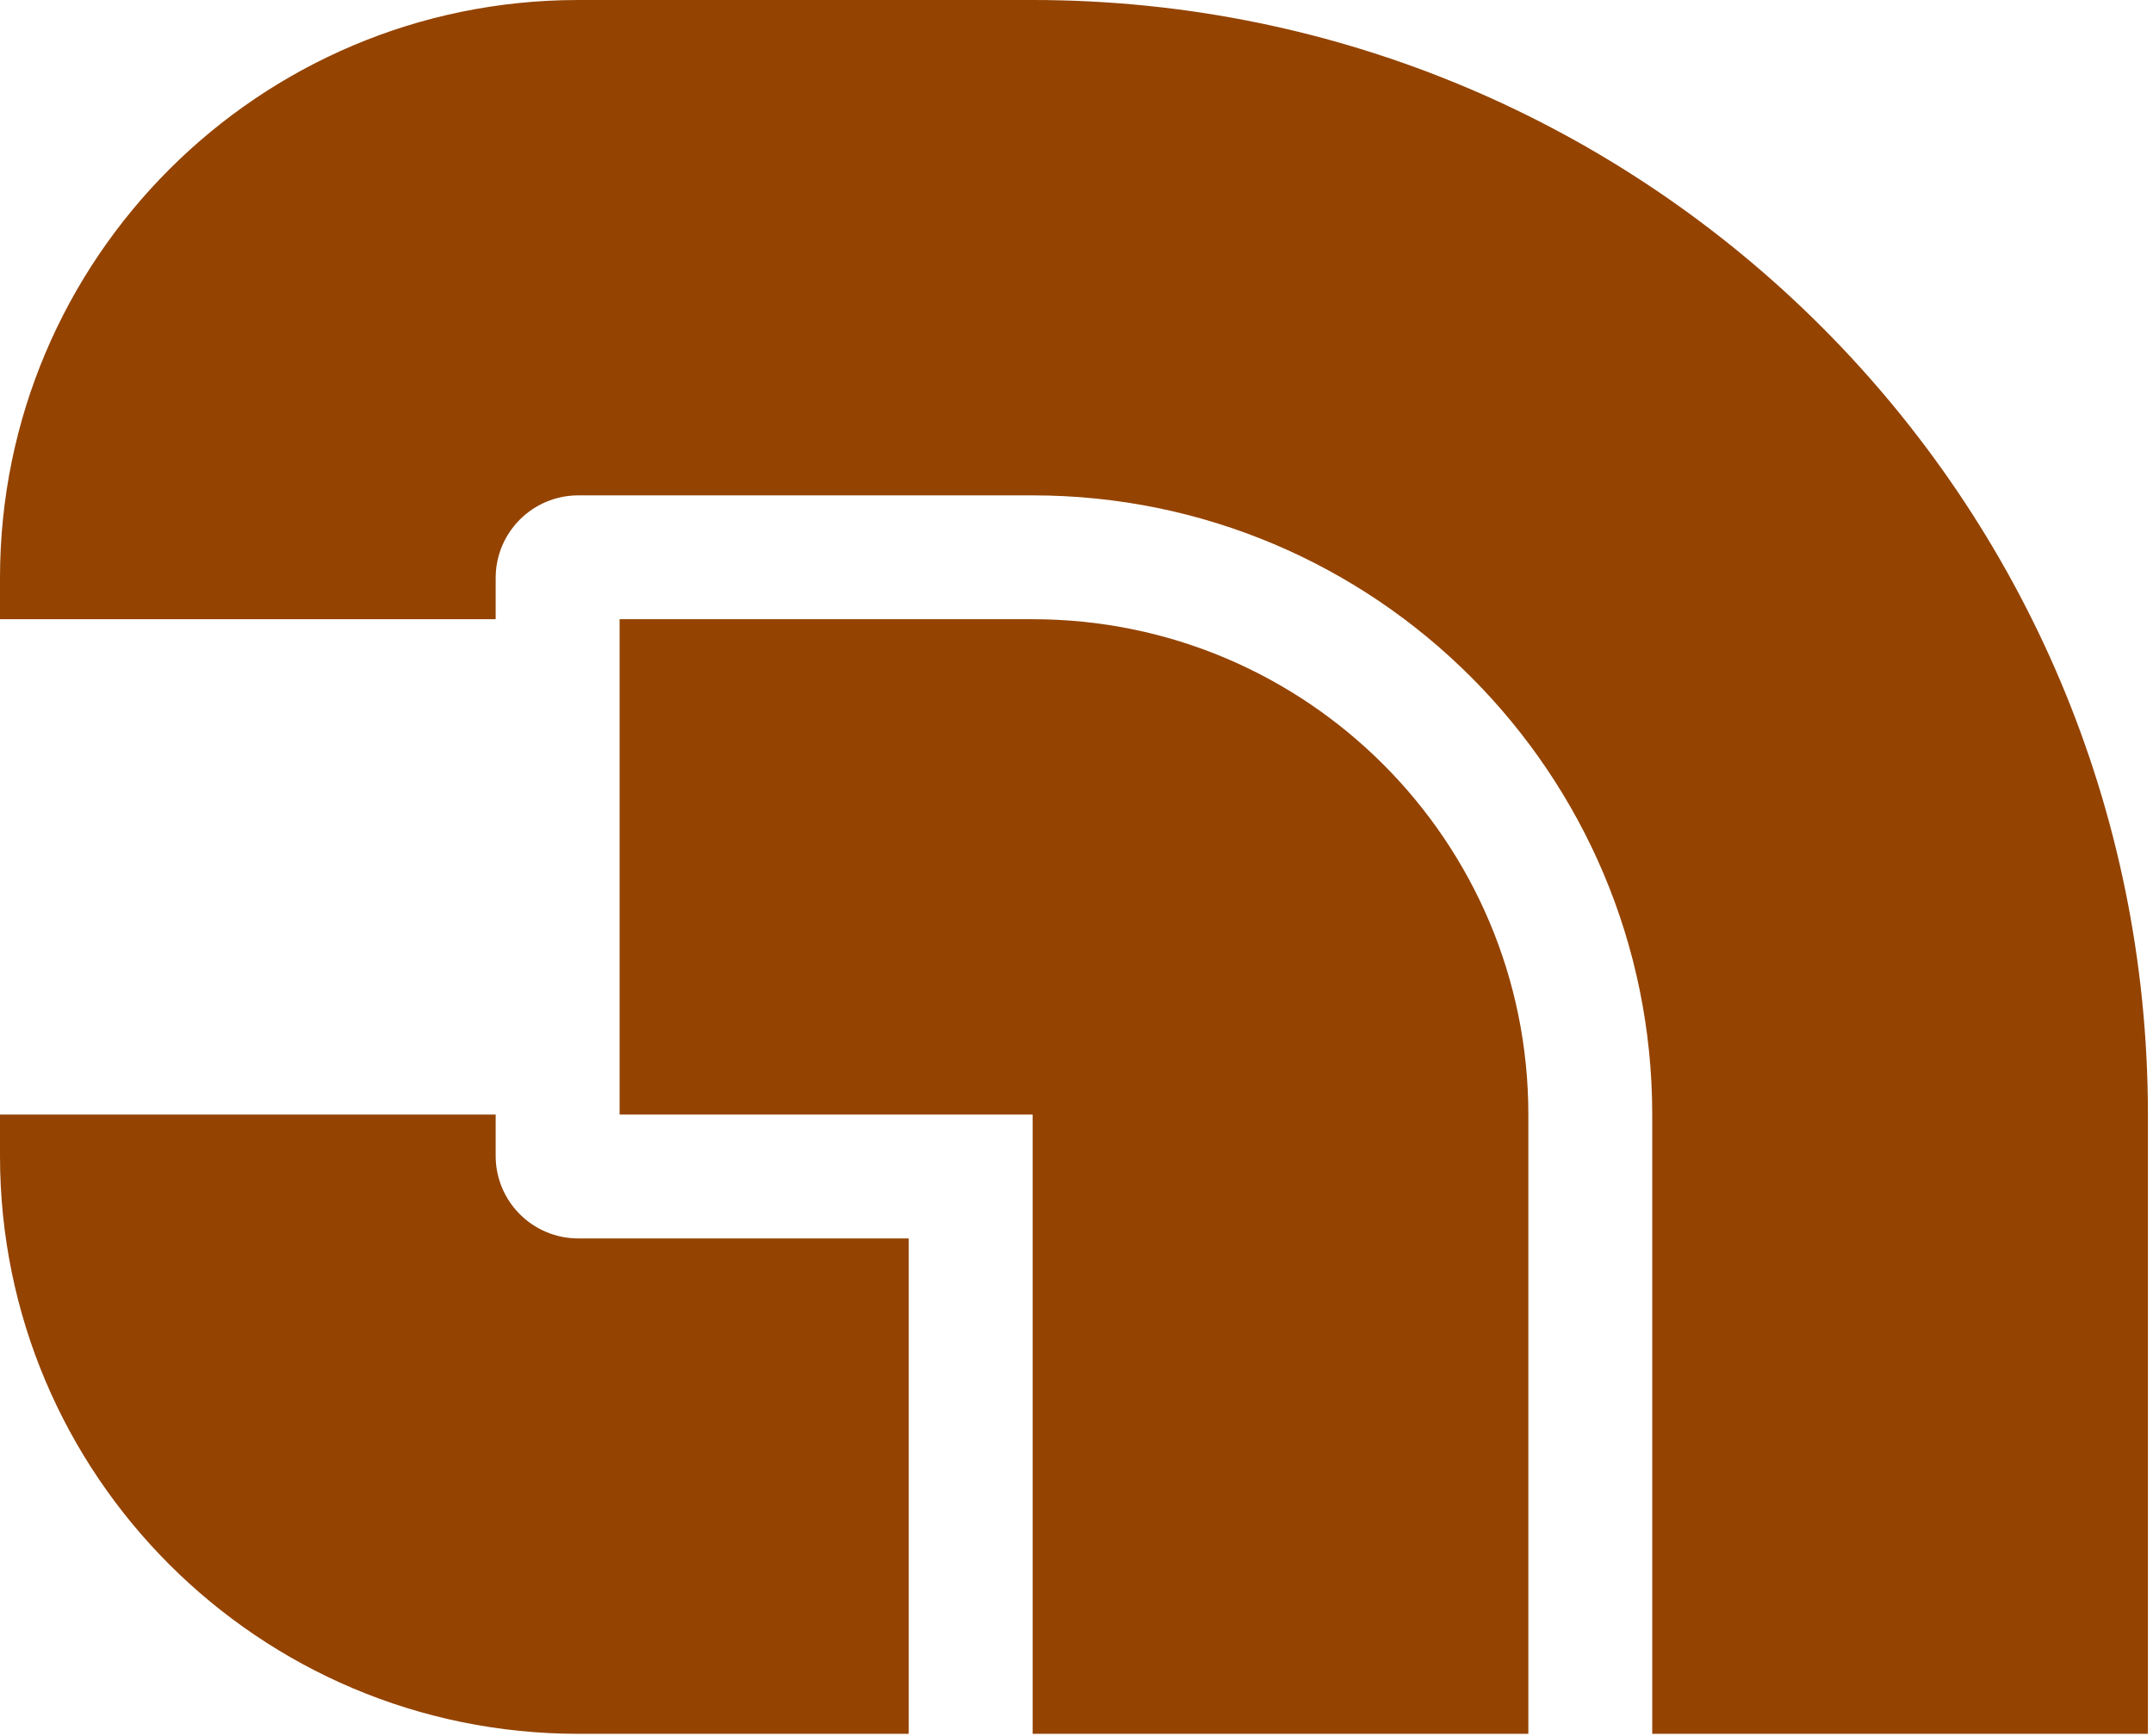 <svg width="129" height="104" viewBox="0 0 129 104" fill="none" xmlns="http://www.w3.org/2000/svg">
<path d="M91.573 66.789C91.573 50.395 78.276 37.105 61.874 37.105H37.125V66.789H61.874V103.895H91.573V66.789Z" fill="#944300"/>
<path d="M0 69.263C2.4749e-06 88.39 15.513 103.895 34.649 103.895H54.448V74.21H34.649C31.915 74.21 29.699 71.996 29.699 69.263V66.789H0V69.263Z" fill="#944300"/>
<path d="M61.873 0C98.778 0 128.695 29.903 128.695 66.79V103.895H98.996V66.79C98.996 46.297 82.375 29.684 61.873 29.684H34.649C31.915 29.684 29.699 31.899 29.699 34.632V37.105H0V34.632C2.4749e-06 15.505 15.513 0 34.649 0H61.873Z" fill="#944300"/>
</svg>
